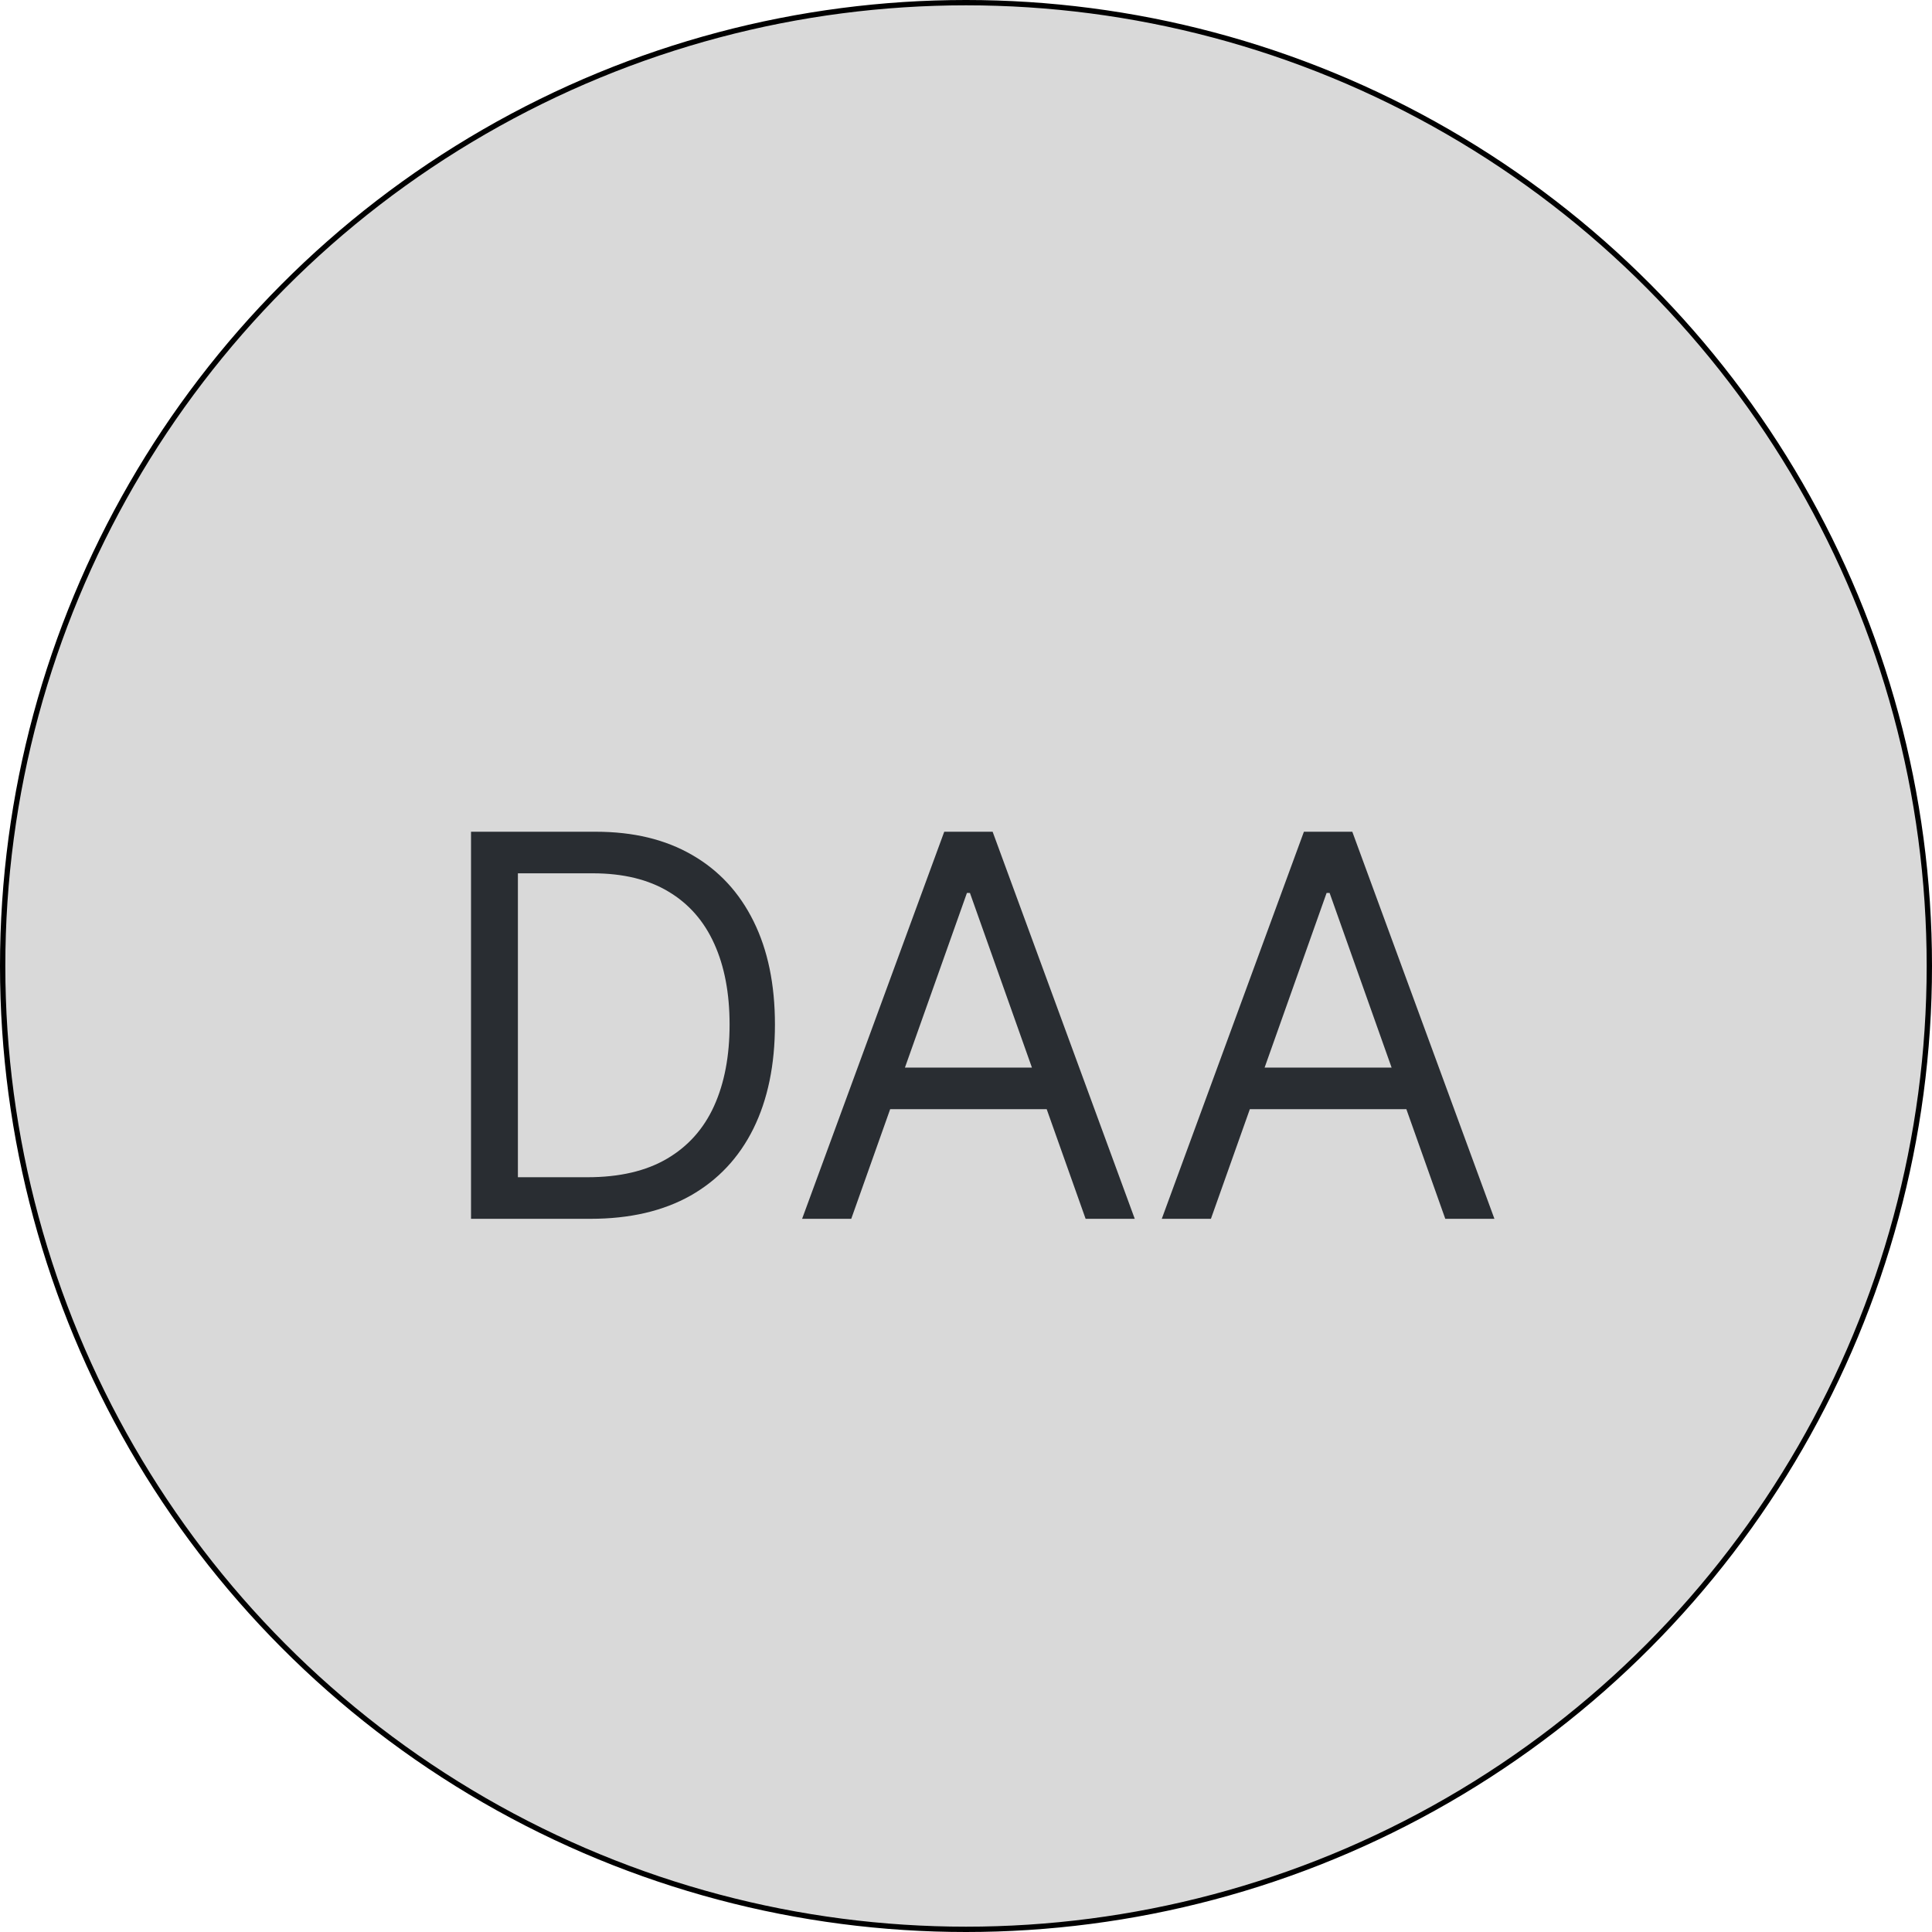 <svg width="363" height="363" viewBox="0 0 363 363" fill="none" xmlns="http://www.w3.org/2000/svg">
<circle cx="181.5" cy="181.5" r="181" fill="#D9D9D9" stroke="black"/>
<path d="M110.943 229H88.5V156.273H111.938C118.993 156.273 125.03 157.729 130.048 160.641C135.067 163.529 138.914 167.684 141.59 173.105C144.265 178.503 145.602 184.966 145.602 192.494C145.602 200.07 144.253 206.592 141.554 212.061C138.855 217.506 134.925 221.696 129.764 224.632C124.603 227.544 118.33 229 110.943 229ZM97.307 221.188H110.375C116.388 221.188 121.372 220.027 125.325 217.707C129.279 215.387 132.227 212.085 134.168 207.8C136.109 203.515 137.08 198.413 137.08 192.494C137.08 186.623 136.121 181.569 134.203 177.331C132.286 173.07 129.421 169.803 125.61 167.53C121.798 165.233 117.051 164.085 111.369 164.085H97.307V221.188ZM159.94 229H150.707L177.412 156.273H186.503L213.207 229H203.974L182.241 167.778H181.673L159.94 229ZM163.349 200.591H200.565V208.403H163.349V200.591ZM227.518 229H218.285L244.99 156.273H254.081L280.785 229H271.552L249.819 167.778H249.251L227.518 229ZM230.927 200.591H268.143V208.403H230.927V200.591Z" fill="#292D32"/>
</svg>
